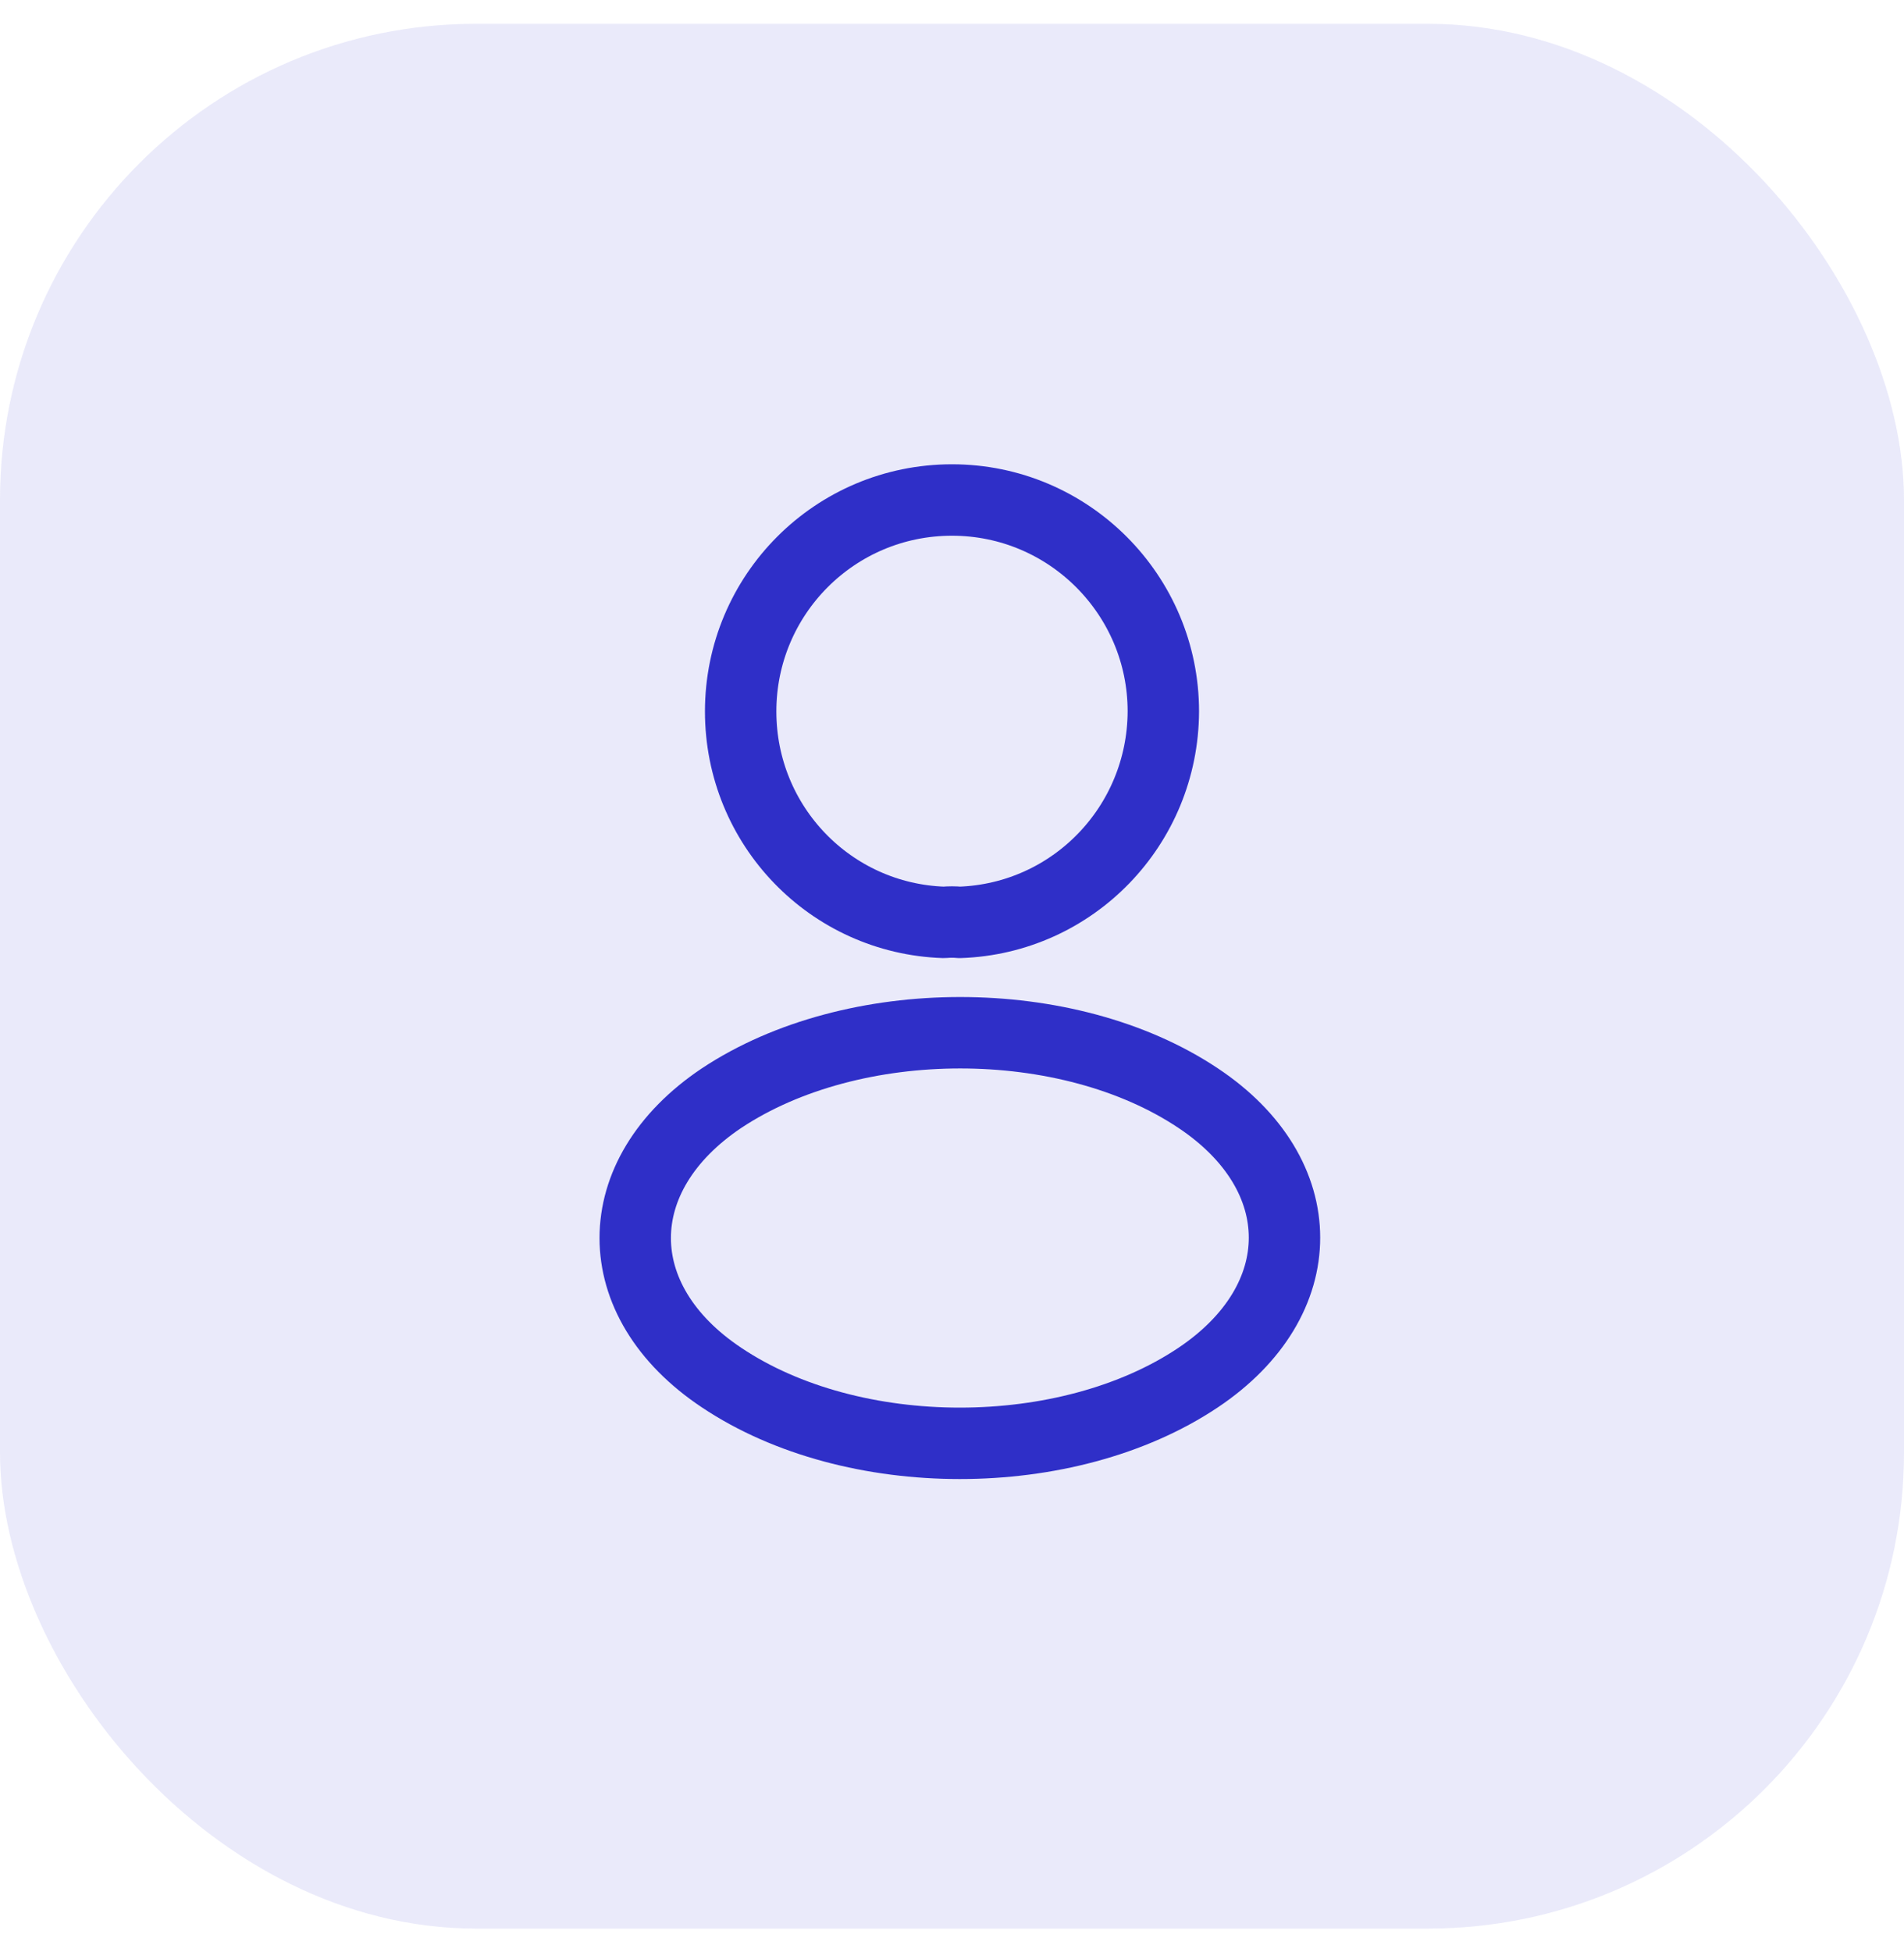 <svg width="40" height="41" viewBox="0 0 40 41" fill="none" xmlns="http://www.w3.org/2000/svg">
<rect y="0.5" width="40" height="40" rx="10" fill="#2F2FC8" fill-opacity="0.1"/>
<path d="M20.16 19.37C20.06 19.36 19.94 19.36 19.83 19.37C17.45 19.29 15.56 17.34 15.56 14.94C15.56 12.49 17.54 10.5 20 10.5C22.45 10.5 24.44 12.49 24.44 14.94C24.43 17.34 22.54 19.29 20.16 19.37Z" stroke="#2F2FC8" stroke-width="1.5" stroke-linecap="round" stroke-linejoin="round"/>
<path d="M15.16 23.06C12.74 24.68 12.74 27.32 15.16 28.93C17.91 30.77 22.42 30.77 25.17 28.93C27.59 27.31 27.59 24.67 25.17 23.06C22.43 21.23 17.92 21.23 15.16 23.06Z" stroke="#2F2FC8" stroke-width="1.5" stroke-linecap="round" stroke-linejoin="round"/>
</svg>
